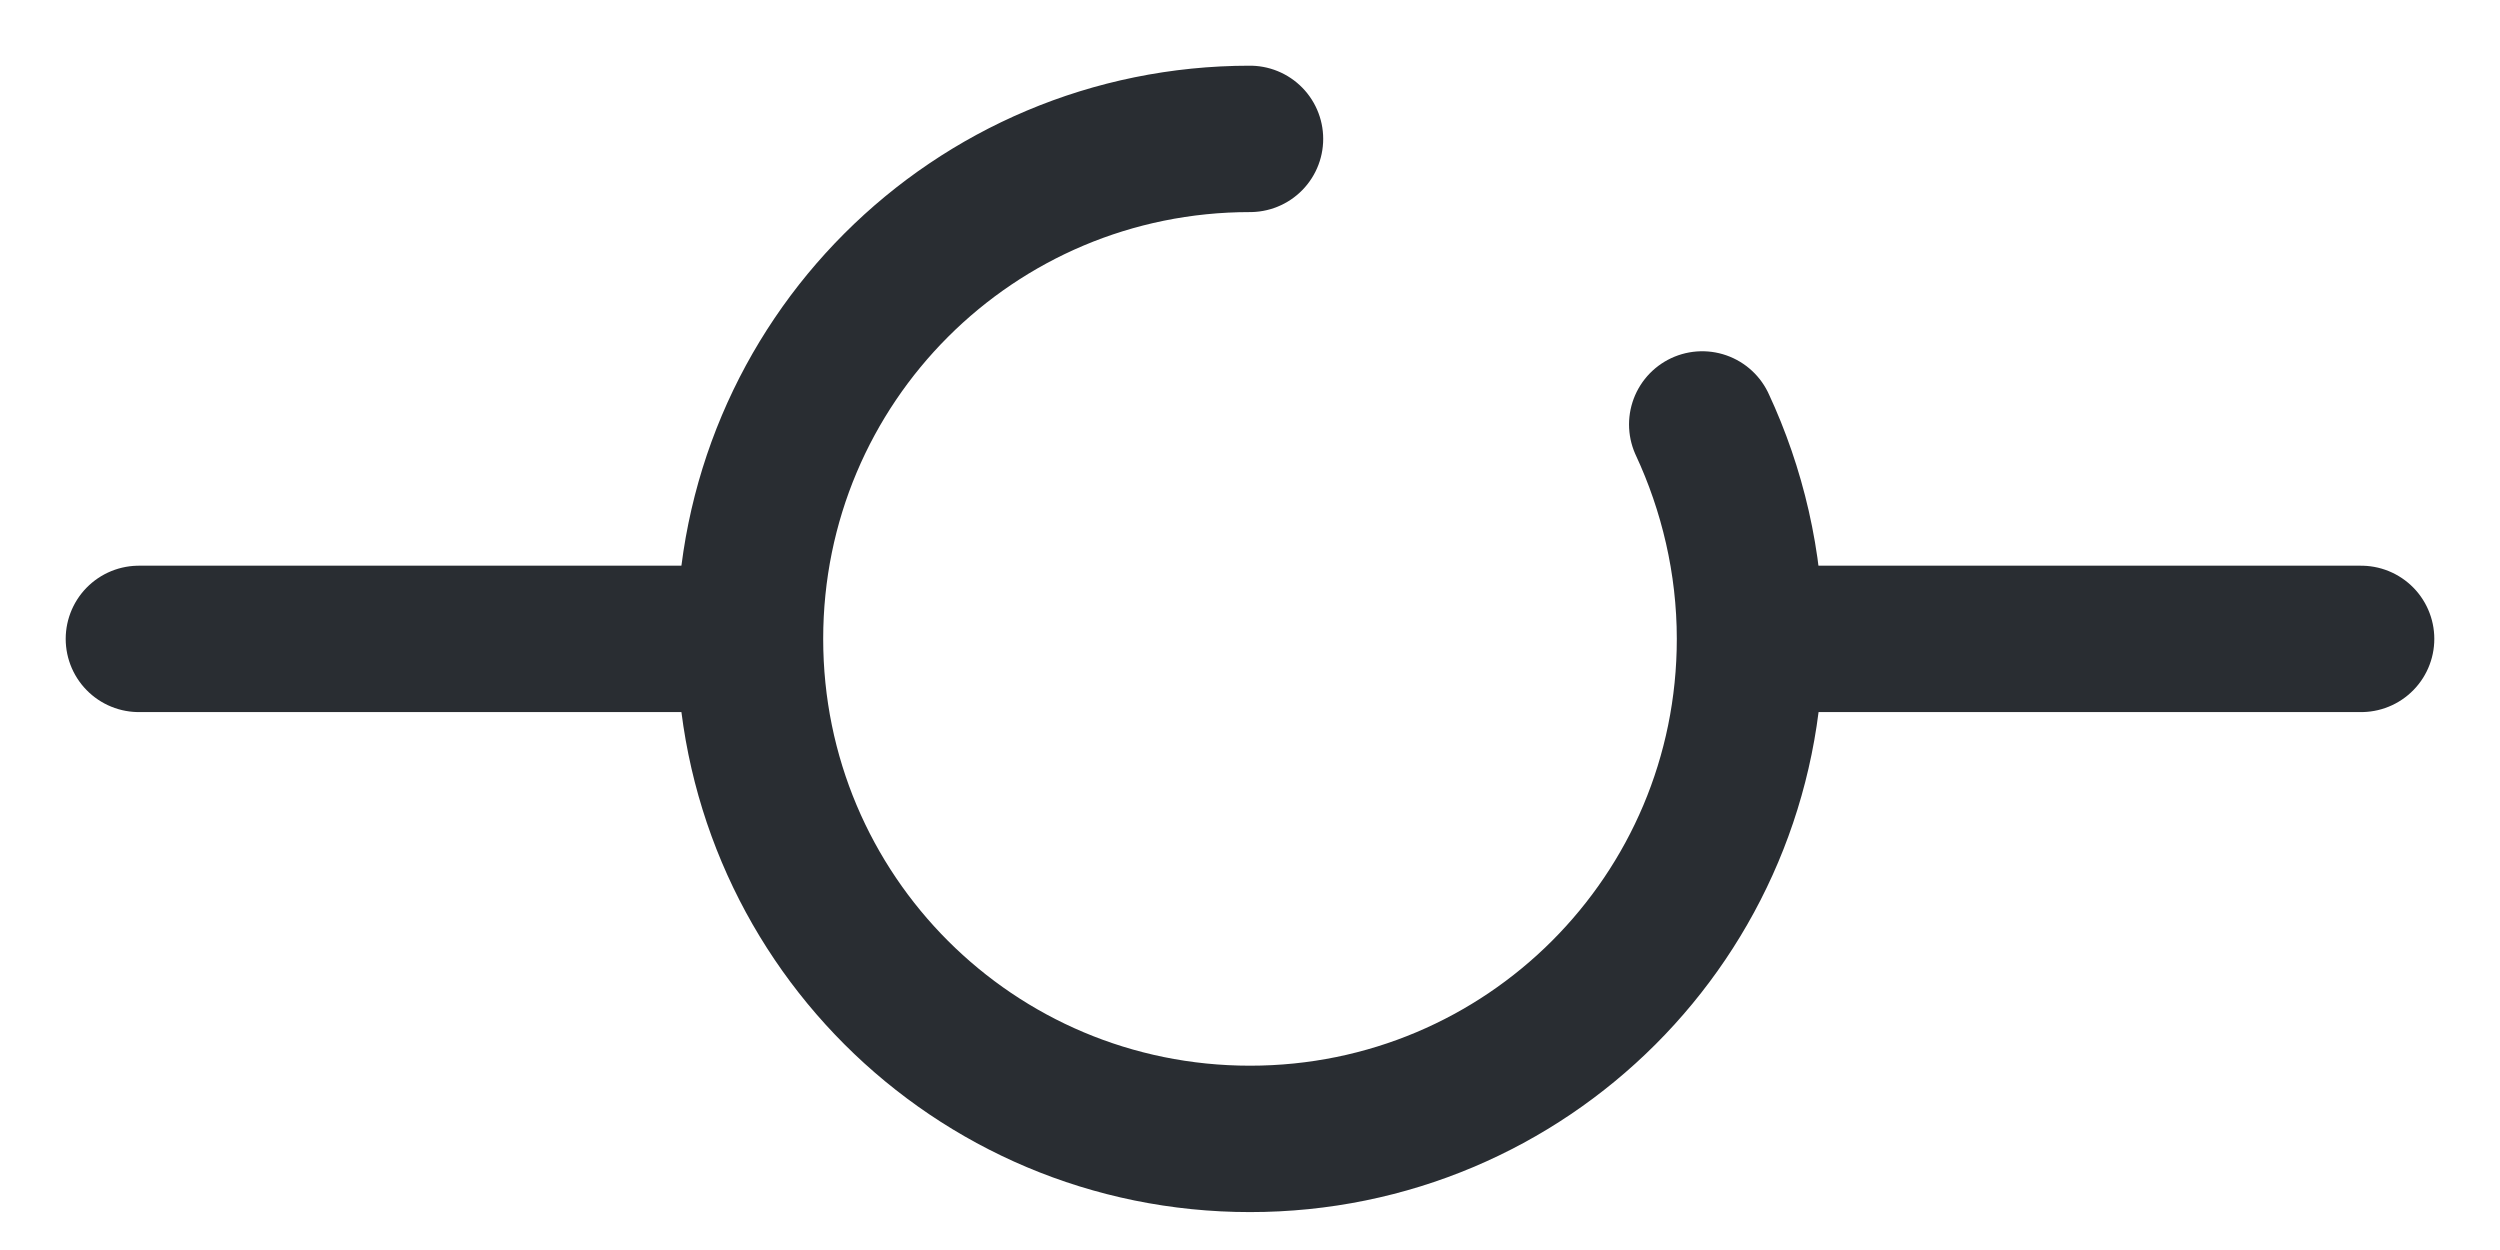 <svg width="18" height="9" viewBox="0 0 18 9" fill="none" xmlns="http://www.w3.org/2000/svg">
<path d="M9 1C7.008 1 5.4 2.608 5.4 4.6C5.4 6.592 7.008 8.2 9 8.2C10.992 8.2 12.6 6.592 12.6 4.6C12.6 4.048 12.472 3.52 12.256 3.056" stroke="#292D32" stroke-width="1.054" stroke-linecap="round" stroke-linejoin="round"/>
<path d="M1 4.6H5" stroke="#292D32" stroke-width="1.054" stroke-linecap="round" stroke-linejoin="round"/>
<path d="M13 4.6H17" stroke="#292D32" stroke-width="1.054" stroke-linecap="round" stroke-linejoin="round"/>
</svg>
